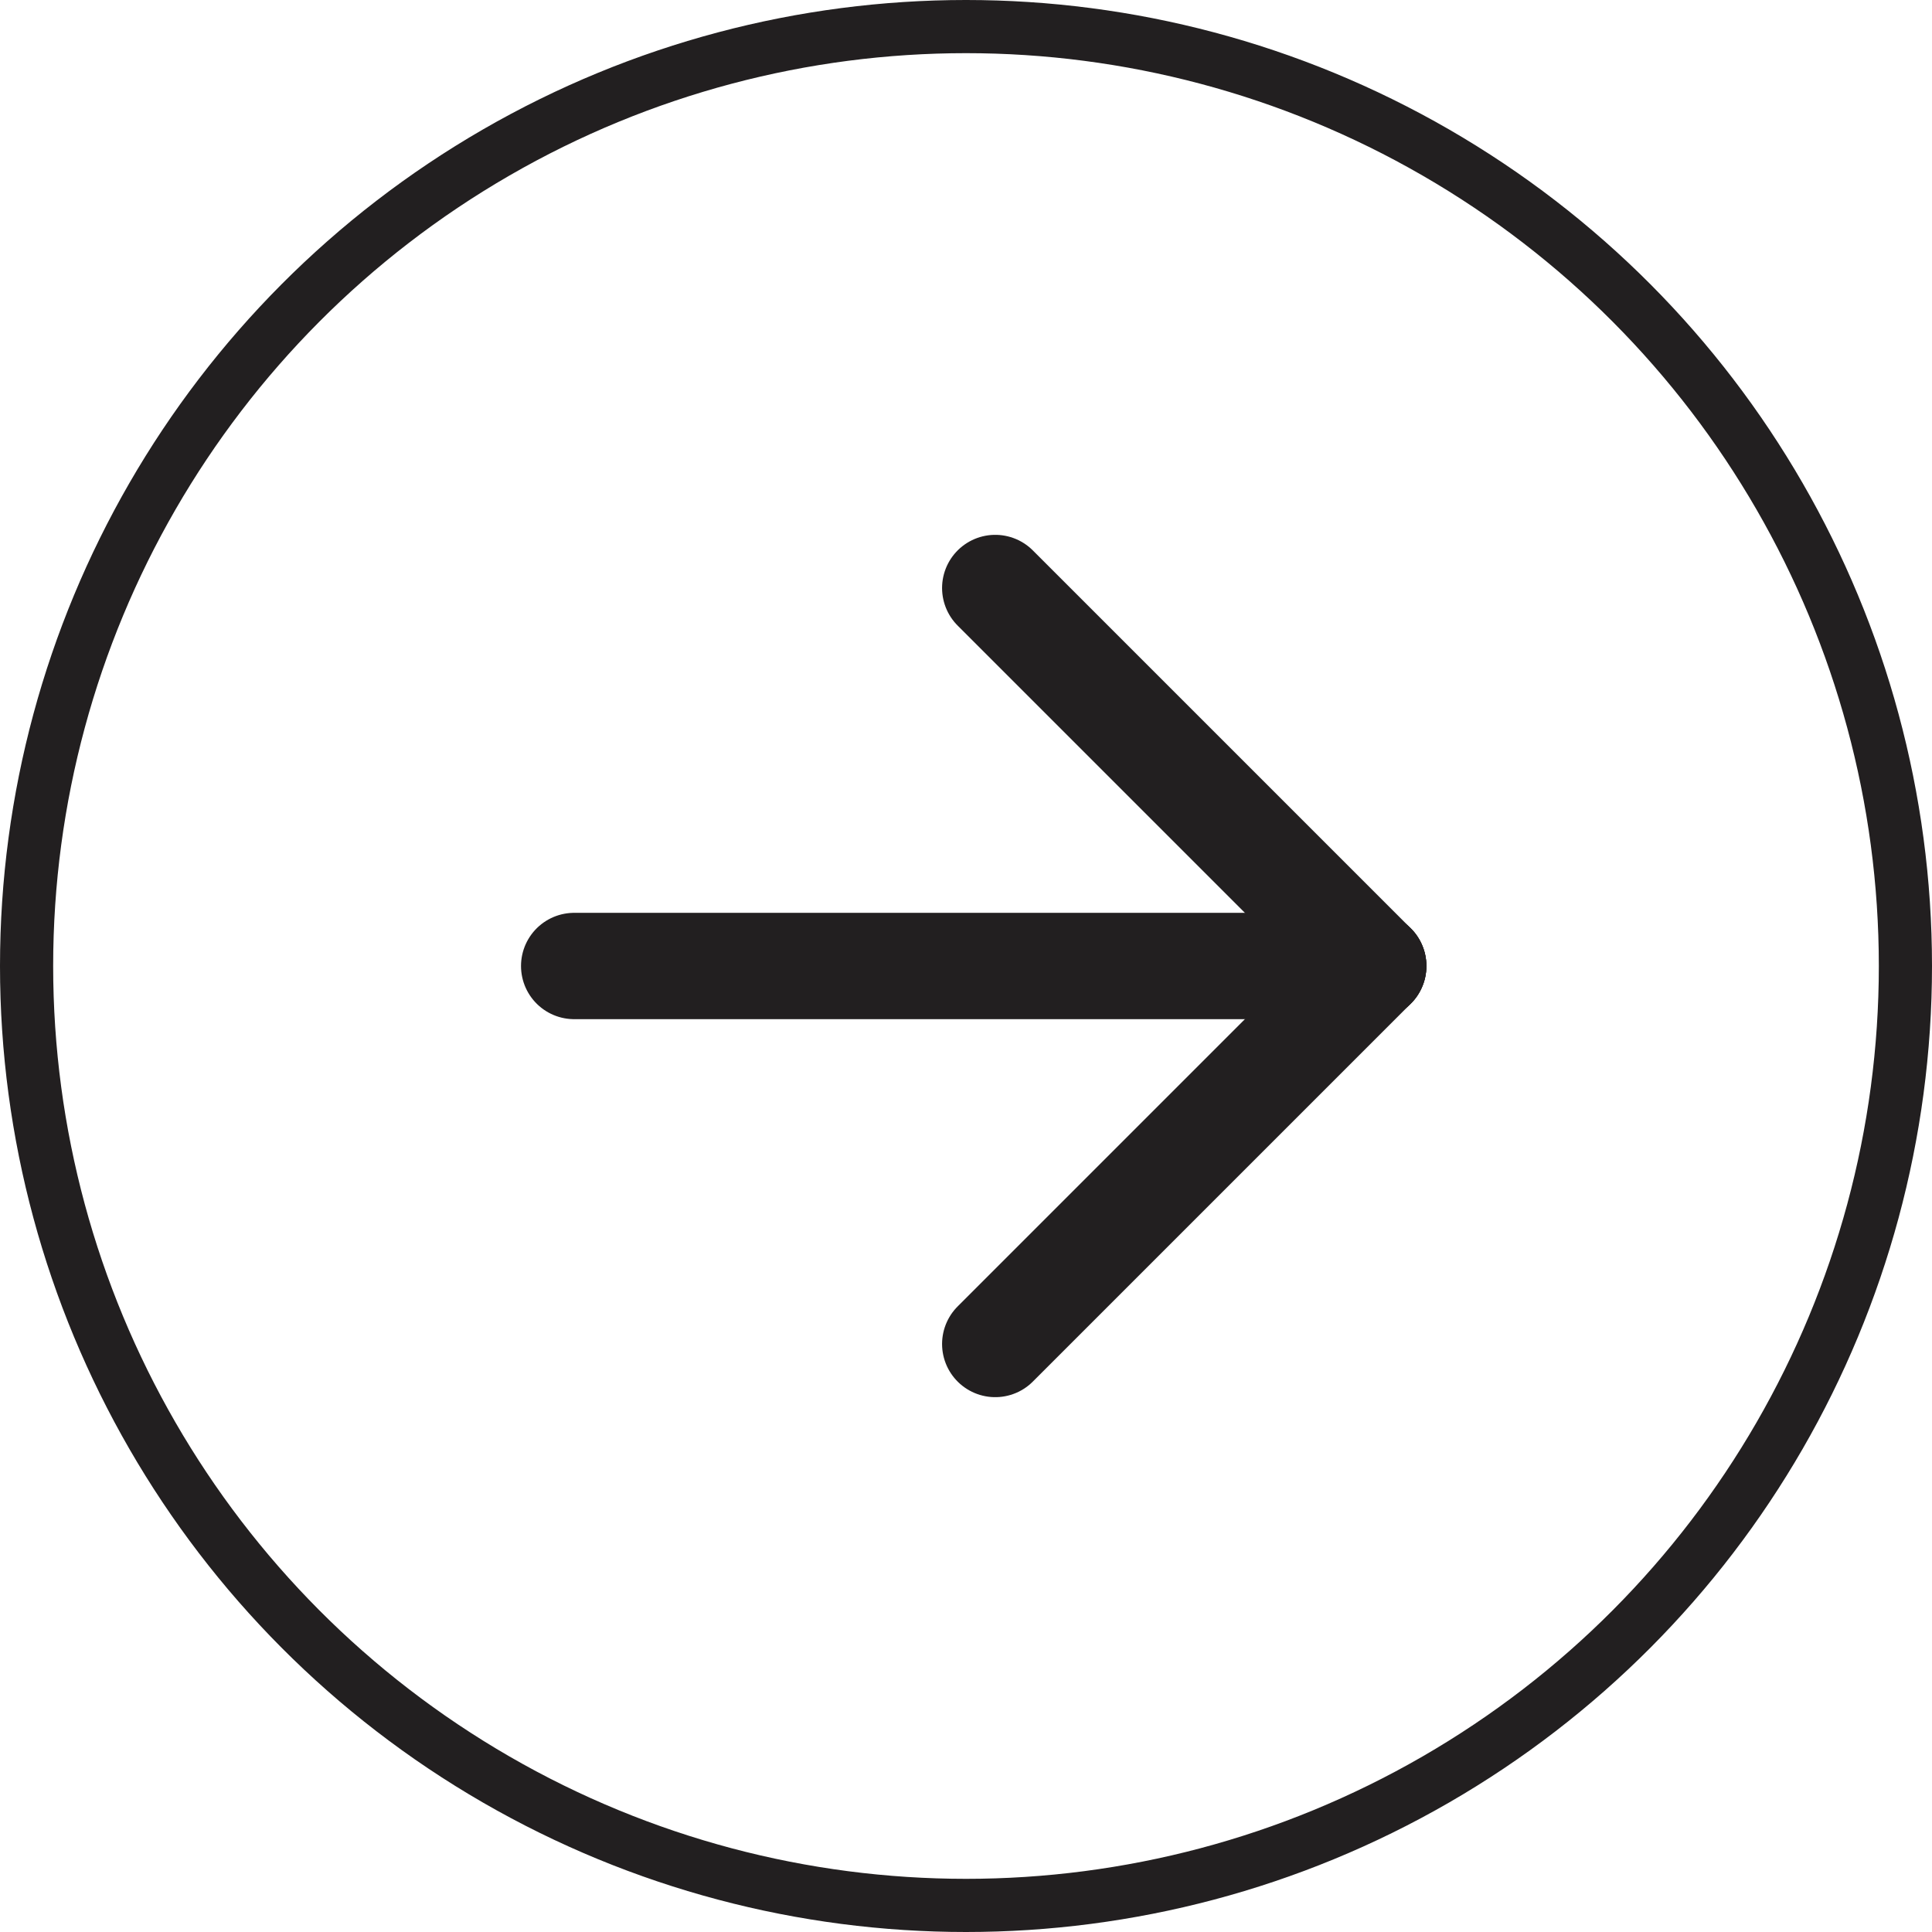 <svg xmlns="http://www.w3.org/2000/svg" viewBox="0 0 36.34 36.34"><defs><style>.cls-1,.cls-2{fill:none;stroke:#221f20;stroke-miterlimit:10;}.cls-1{stroke-linecap:round;stroke-width:2px;}</style></defs><title>Asset 5</title><g id="Layer_2" data-name="Layer 2"><g id="Layer_1-2" data-name="Layer 1"><line class="cls-1" x1="10.8" y1="18.17" x2="25.83" y2="18.17"/><line class="cls-1" x1="25.83" y1="18.17" x2="18.72" y2="11.06"/><line class="cls-1" x1="18.72" y1="25.28" x2="25.83" y2="18.17"/><circle class="cls-2" cx="18.17" cy="18.17" r="17.67"/></g></g></svg>